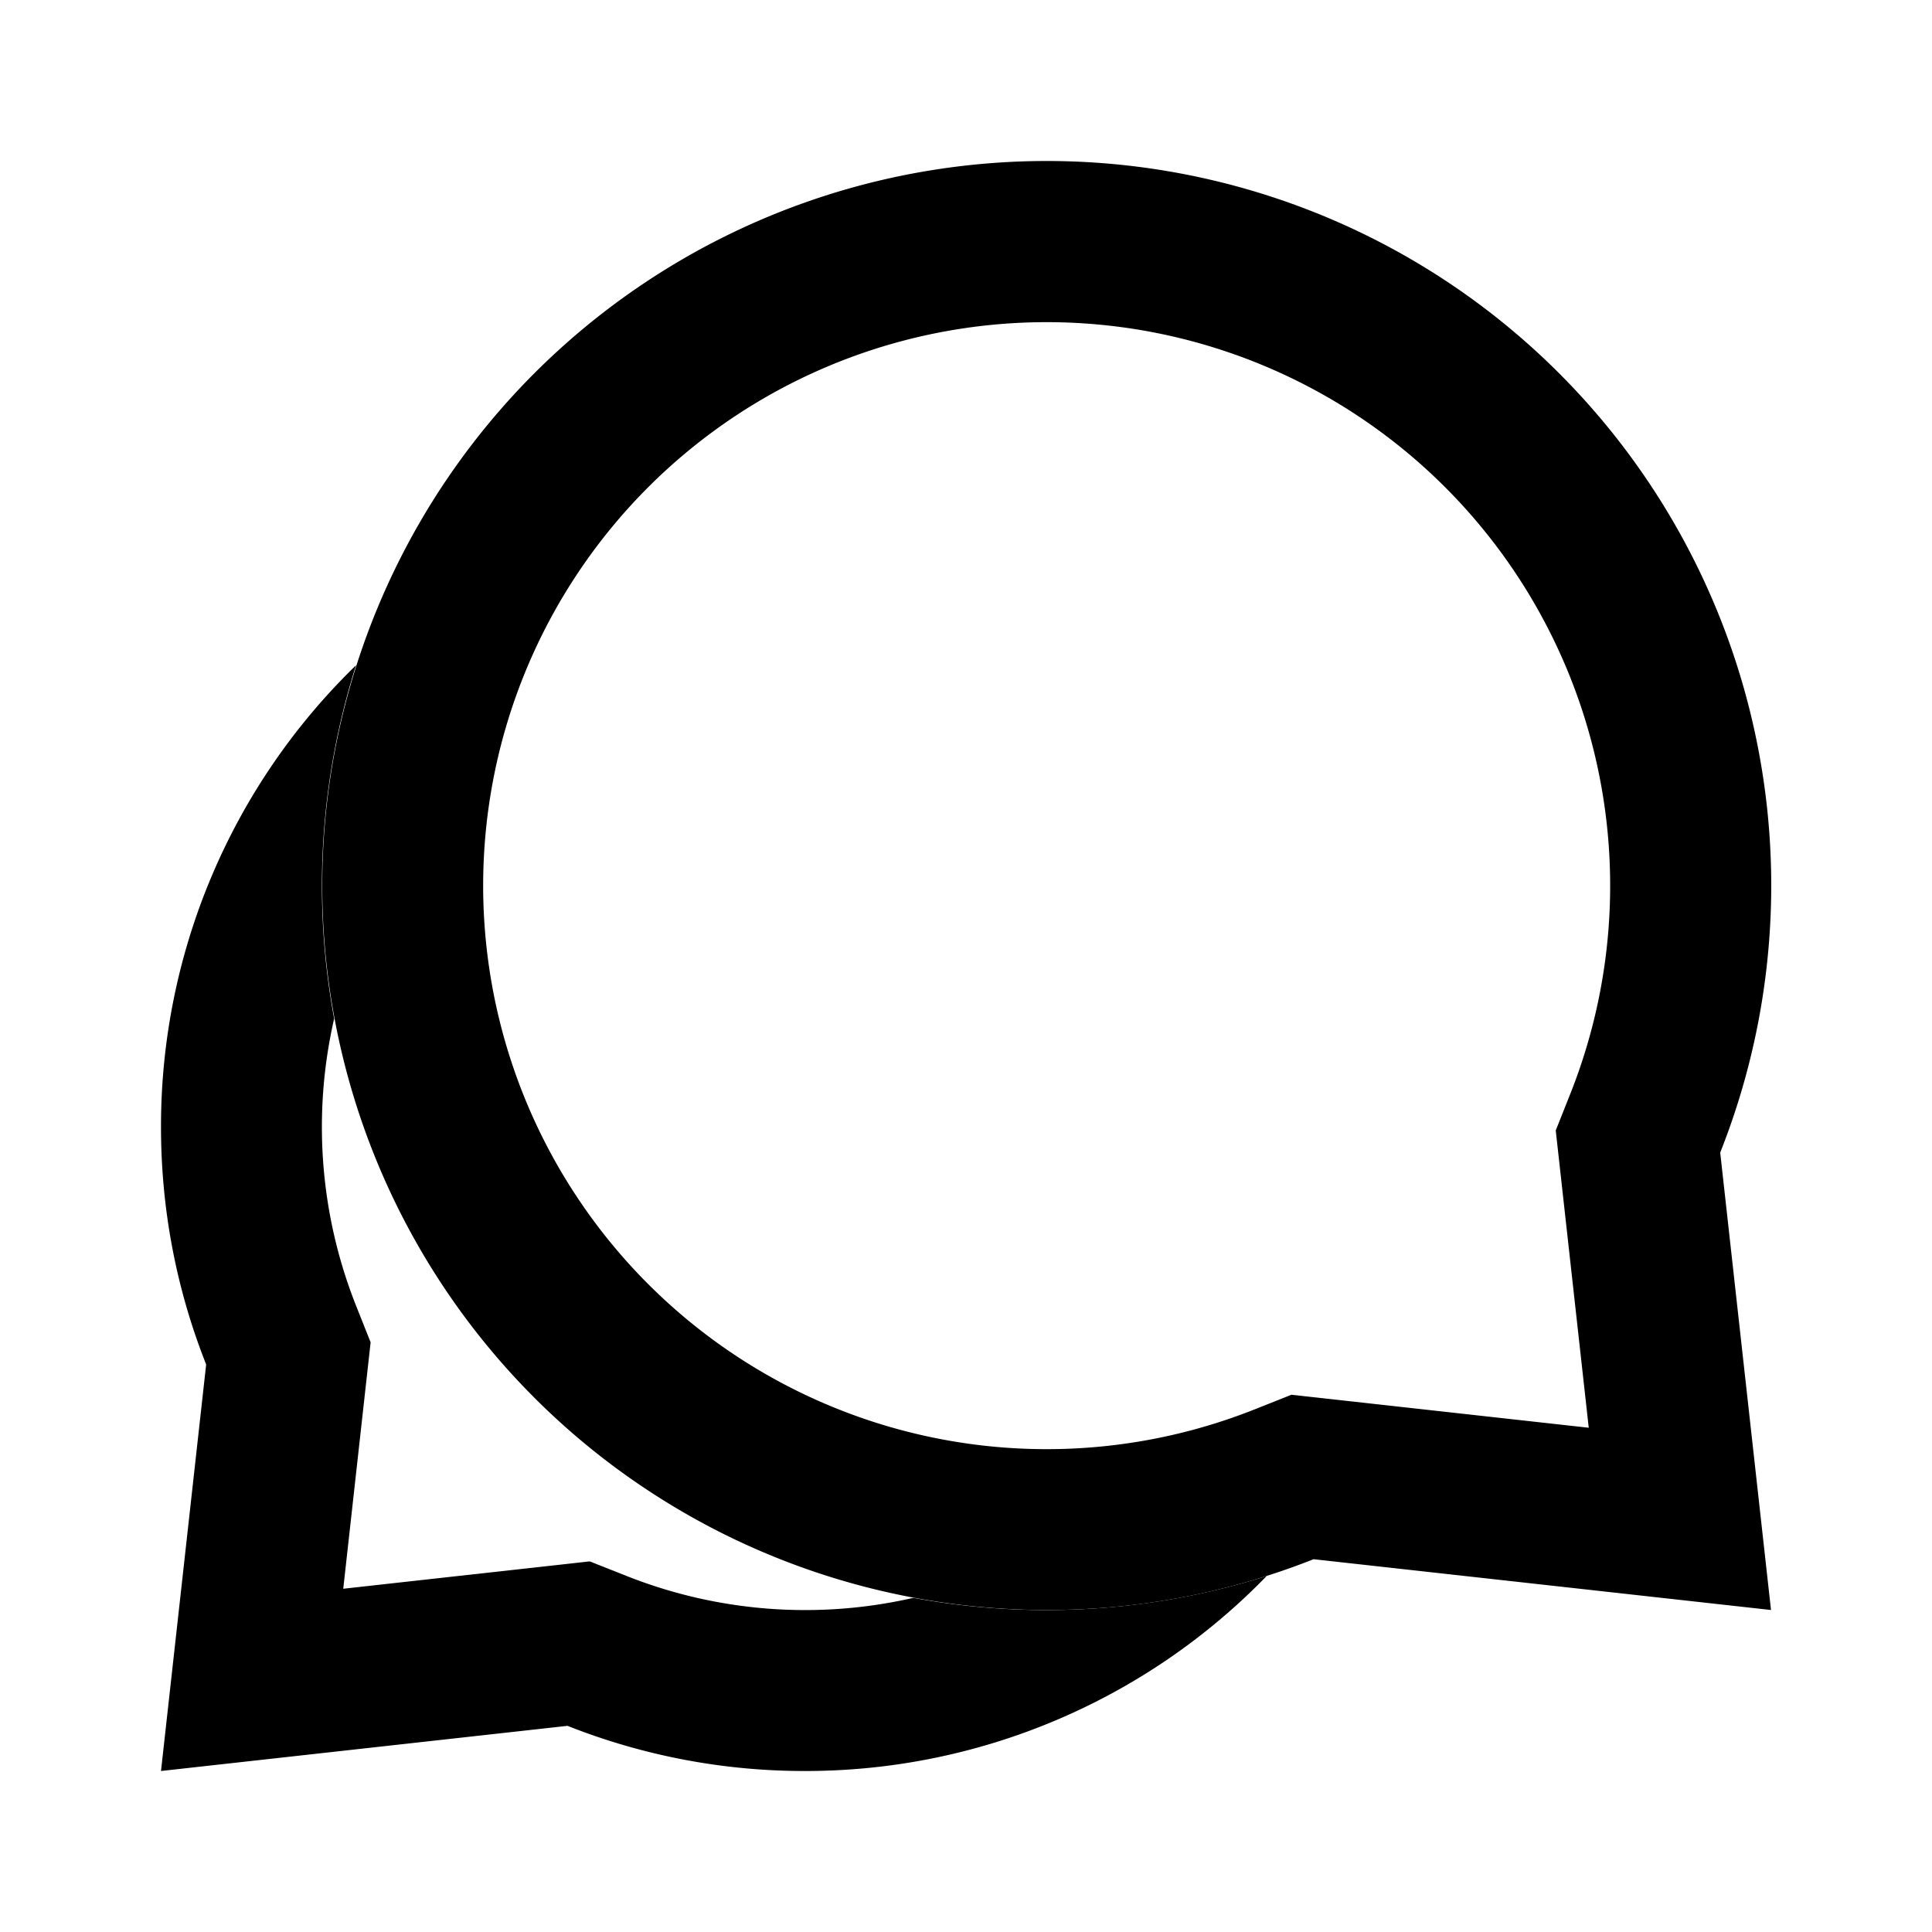 <svg width="24" height="24" viewBox="0 0 24 24" xmlns="http://www.w3.org/2000/svg"><g clip-path="url(#clip0)" fill-rule="evenodd" clip-rule="evenodd"><path d="M15.736 19.577a9.057 9.057 0 0 1-4.39.272 6.02 6.02 0 0 1-3.558-.27l-.463-.183-3.061.34.34-3.061-.184-.463a6.02 6.02 0 0 1-.269-3.558 9.052 9.052 0 0 1 .272-4.39A7.976 7.976 0 0 0 2 14c0 1.042.199 2.037.561 2.95L2 22l5.05-.561A7.98 7.98 0 0 0 10 22a7.98 7.98 0 0 0 5.736-2.423z"/><path d="M13 20a8.975 8.975 0 0 0 3.318-.631L22 20l-.631-5.682A9 9 0 1 0 13 20zm6.326-5.957l.41 3.693-3.693-.41-.463.184a7 7 0 1 1 3.93-3.93l-.184.463z"/></g><defs><clipPath id="clip0"><path d="M0 0h24v24H0z"/></clipPath></defs></svg>